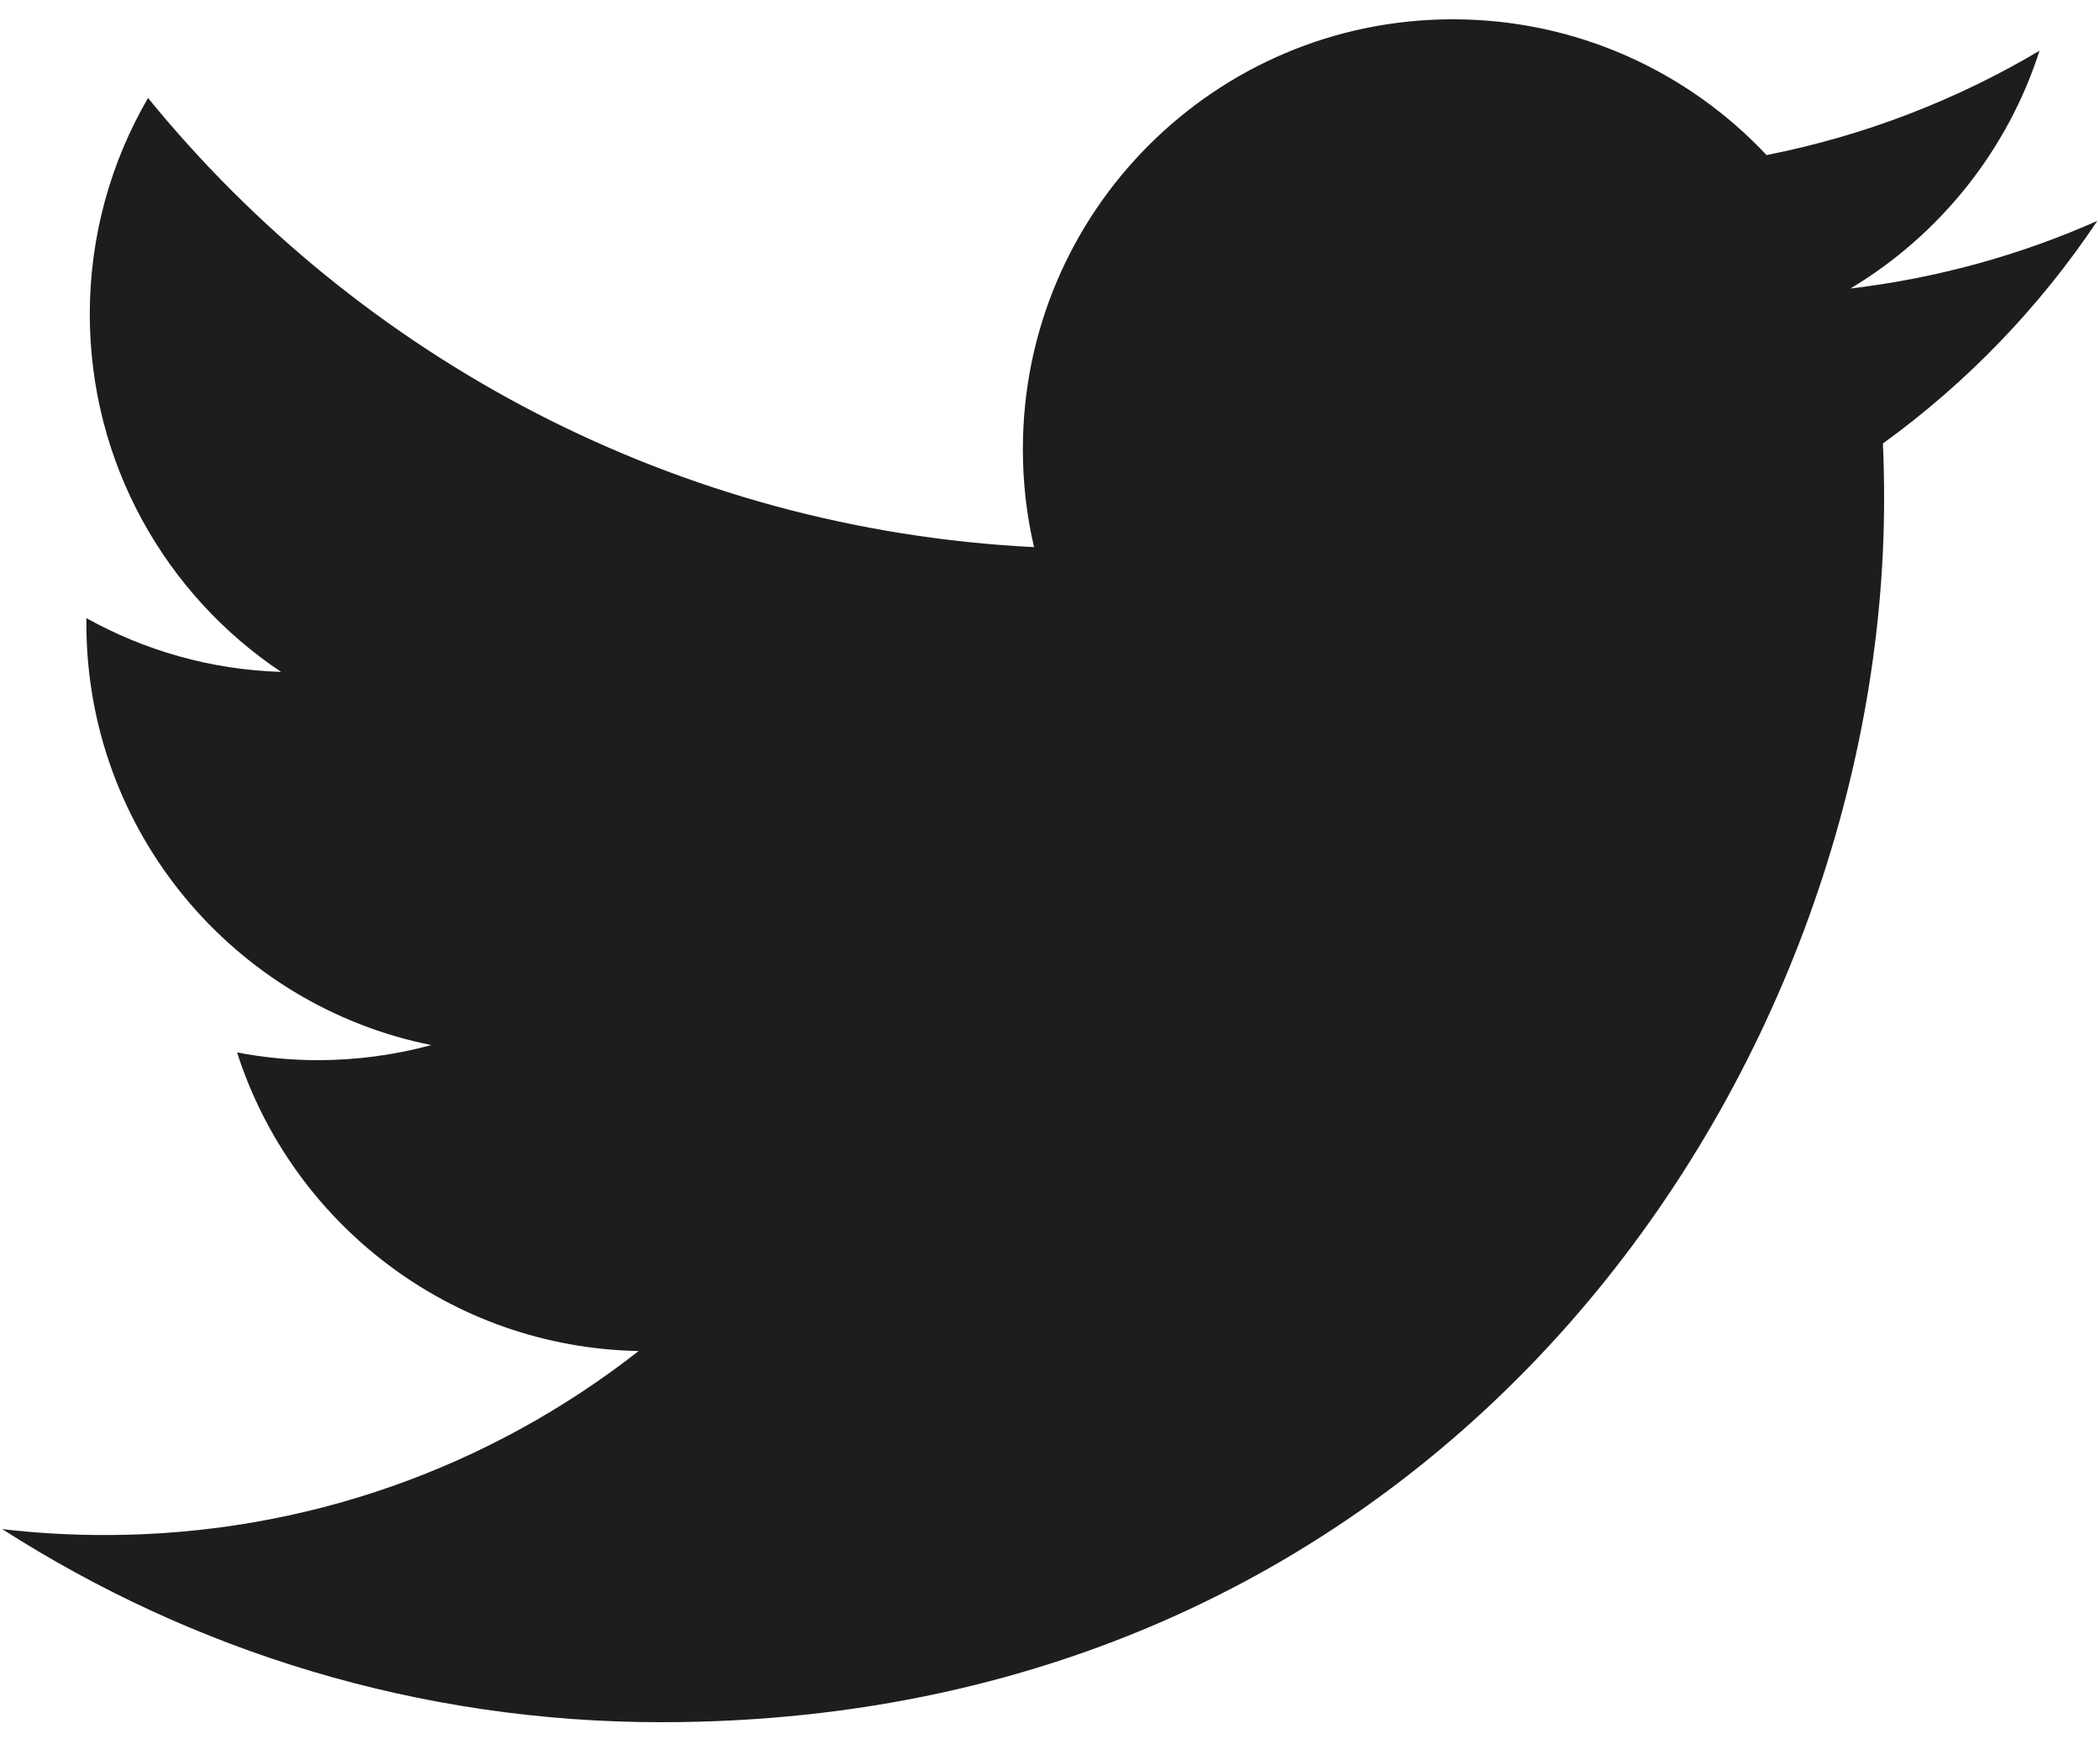 <svg width="37" height="31" viewBox="0 0 37 31" fill="none" xmlns="http://www.w3.org/2000/svg">
<path d="M11.648 30.34C25.578 30.34 33.196 18.799 33.196 8.791C33.196 8.464 33.19 8.137 33.175 7.813C34.654 6.743 35.939 5.409 36.953 3.891C35.596 4.494 34.135 4.9 32.603 5.083C34.167 4.145 35.367 2.662 35.934 0.894C34.47 1.762 32.85 2.392 31.125 2.732C29.743 1.26 27.775 0.34 25.596 0.34C21.414 0.34 18.022 3.731 18.022 7.912C18.022 8.507 18.089 9.085 18.219 9.639C11.924 9.322 6.343 6.309 2.608 1.726C1.958 2.845 1.582 4.146 1.582 5.533C1.582 8.16 2.92 10.48 4.953 11.837C3.71 11.799 2.543 11.458 1.523 10.89C1.522 10.922 1.522 10.953 1.522 10.986C1.522 14.654 4.132 17.717 7.598 18.411C6.961 18.584 6.291 18.677 5.601 18.677C5.114 18.677 4.639 18.629 4.177 18.541C5.141 21.55 7.937 23.739 11.252 23.801C8.66 25.832 5.395 27.043 1.846 27.043C1.235 27.043 0.632 27.008 0.039 26.938C3.391 29.086 7.371 30.34 11.648 30.34" fill="#1E1D1D"/>
</svg>
